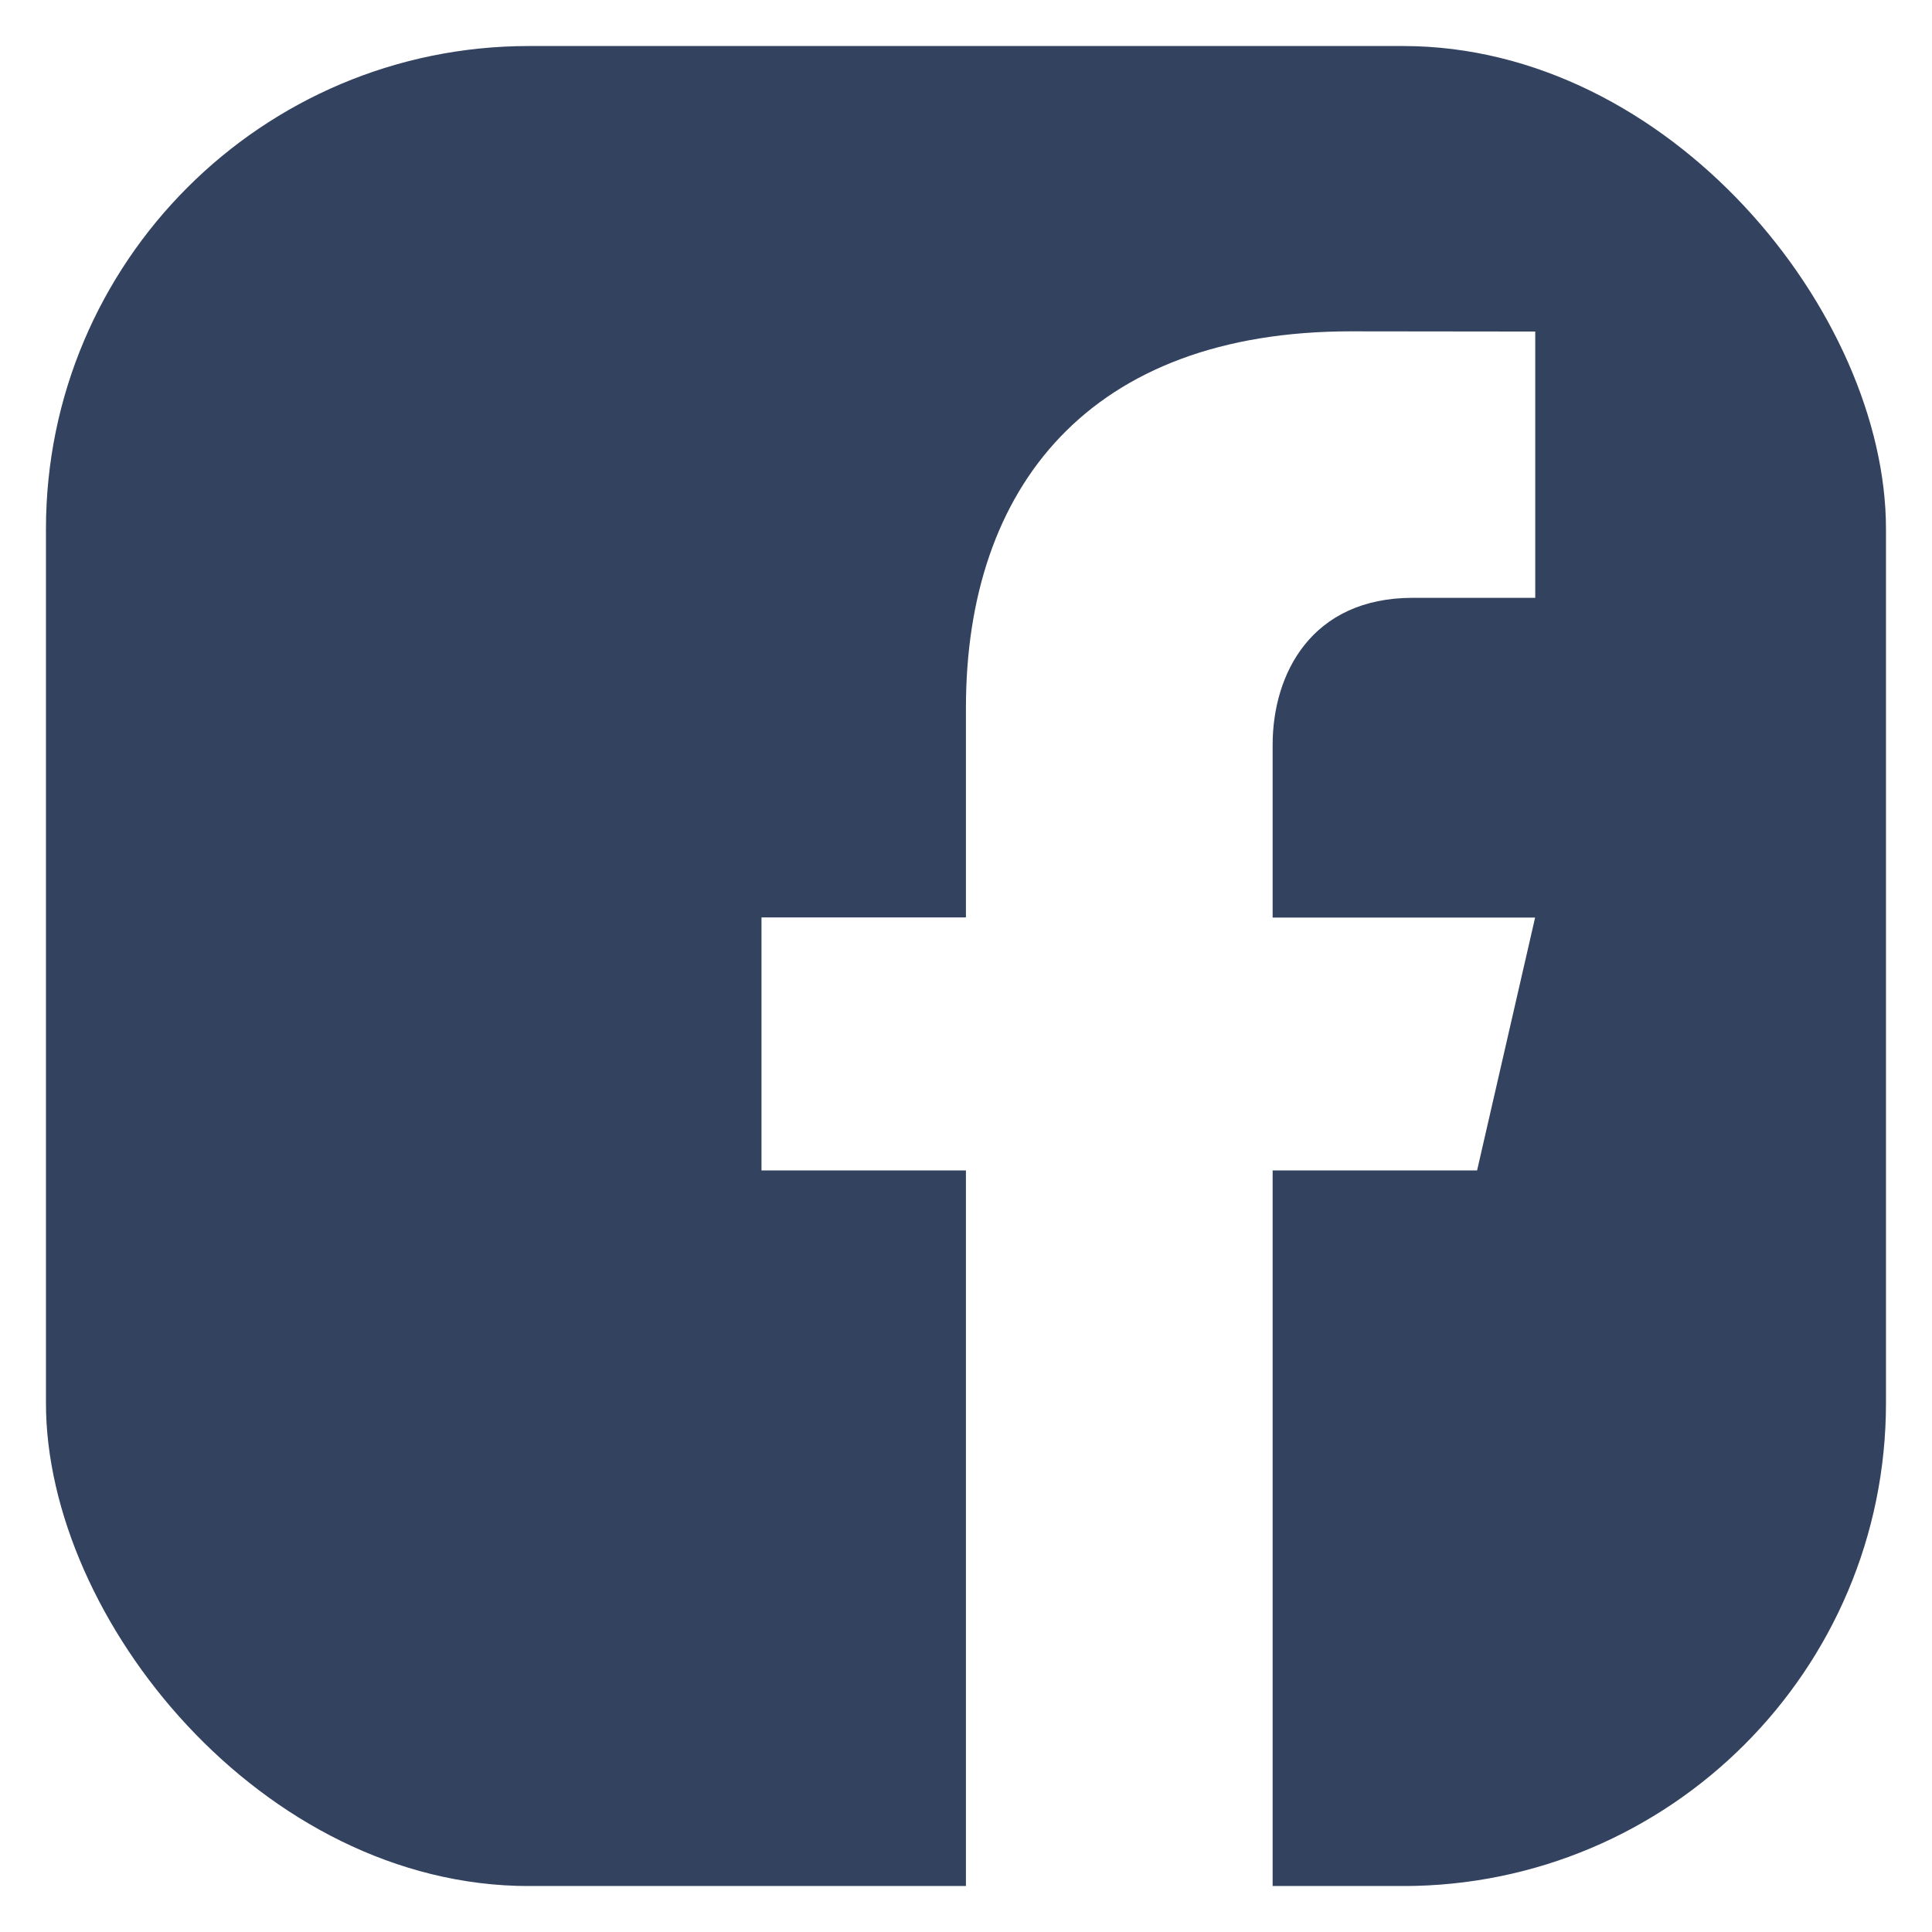 <svg width="28" height="28" viewBox="0 0 28 28" fill="none" xmlns="http://www.w3.org/2000/svg">
<g clip-path="url(#clip0_154_156)">
<path d="M24.37 0.667H3.629C1.999 0.667 0.666 2 0.666 3.63V24.37C0.666 26.002 1.999 27.333 3.629 27.333H13.999V16.963H11.036V13.296H13.999V10.259C13.999 7.053 15.795 4.802 19.579 4.802L22.25 4.805V8.664H20.476C19.004 8.664 18.444 9.769 18.444 10.794V13.298H22.248L21.407 16.963H18.444V27.333H24.37C25.999 27.333 27.333 26.002 27.333 24.37V3.63C27.333 2 25.999 0.667 24.37 0.667Z" fill="#001336" fill-opacity="0.8"/>
</g>
<defs>
<clipPath id="clip0_154_156">
<rect x="0.666" y="0.667" width="26.667" height="26.667" rx="7" fill="white"/>
</clipPath>
</defs>
</svg>
